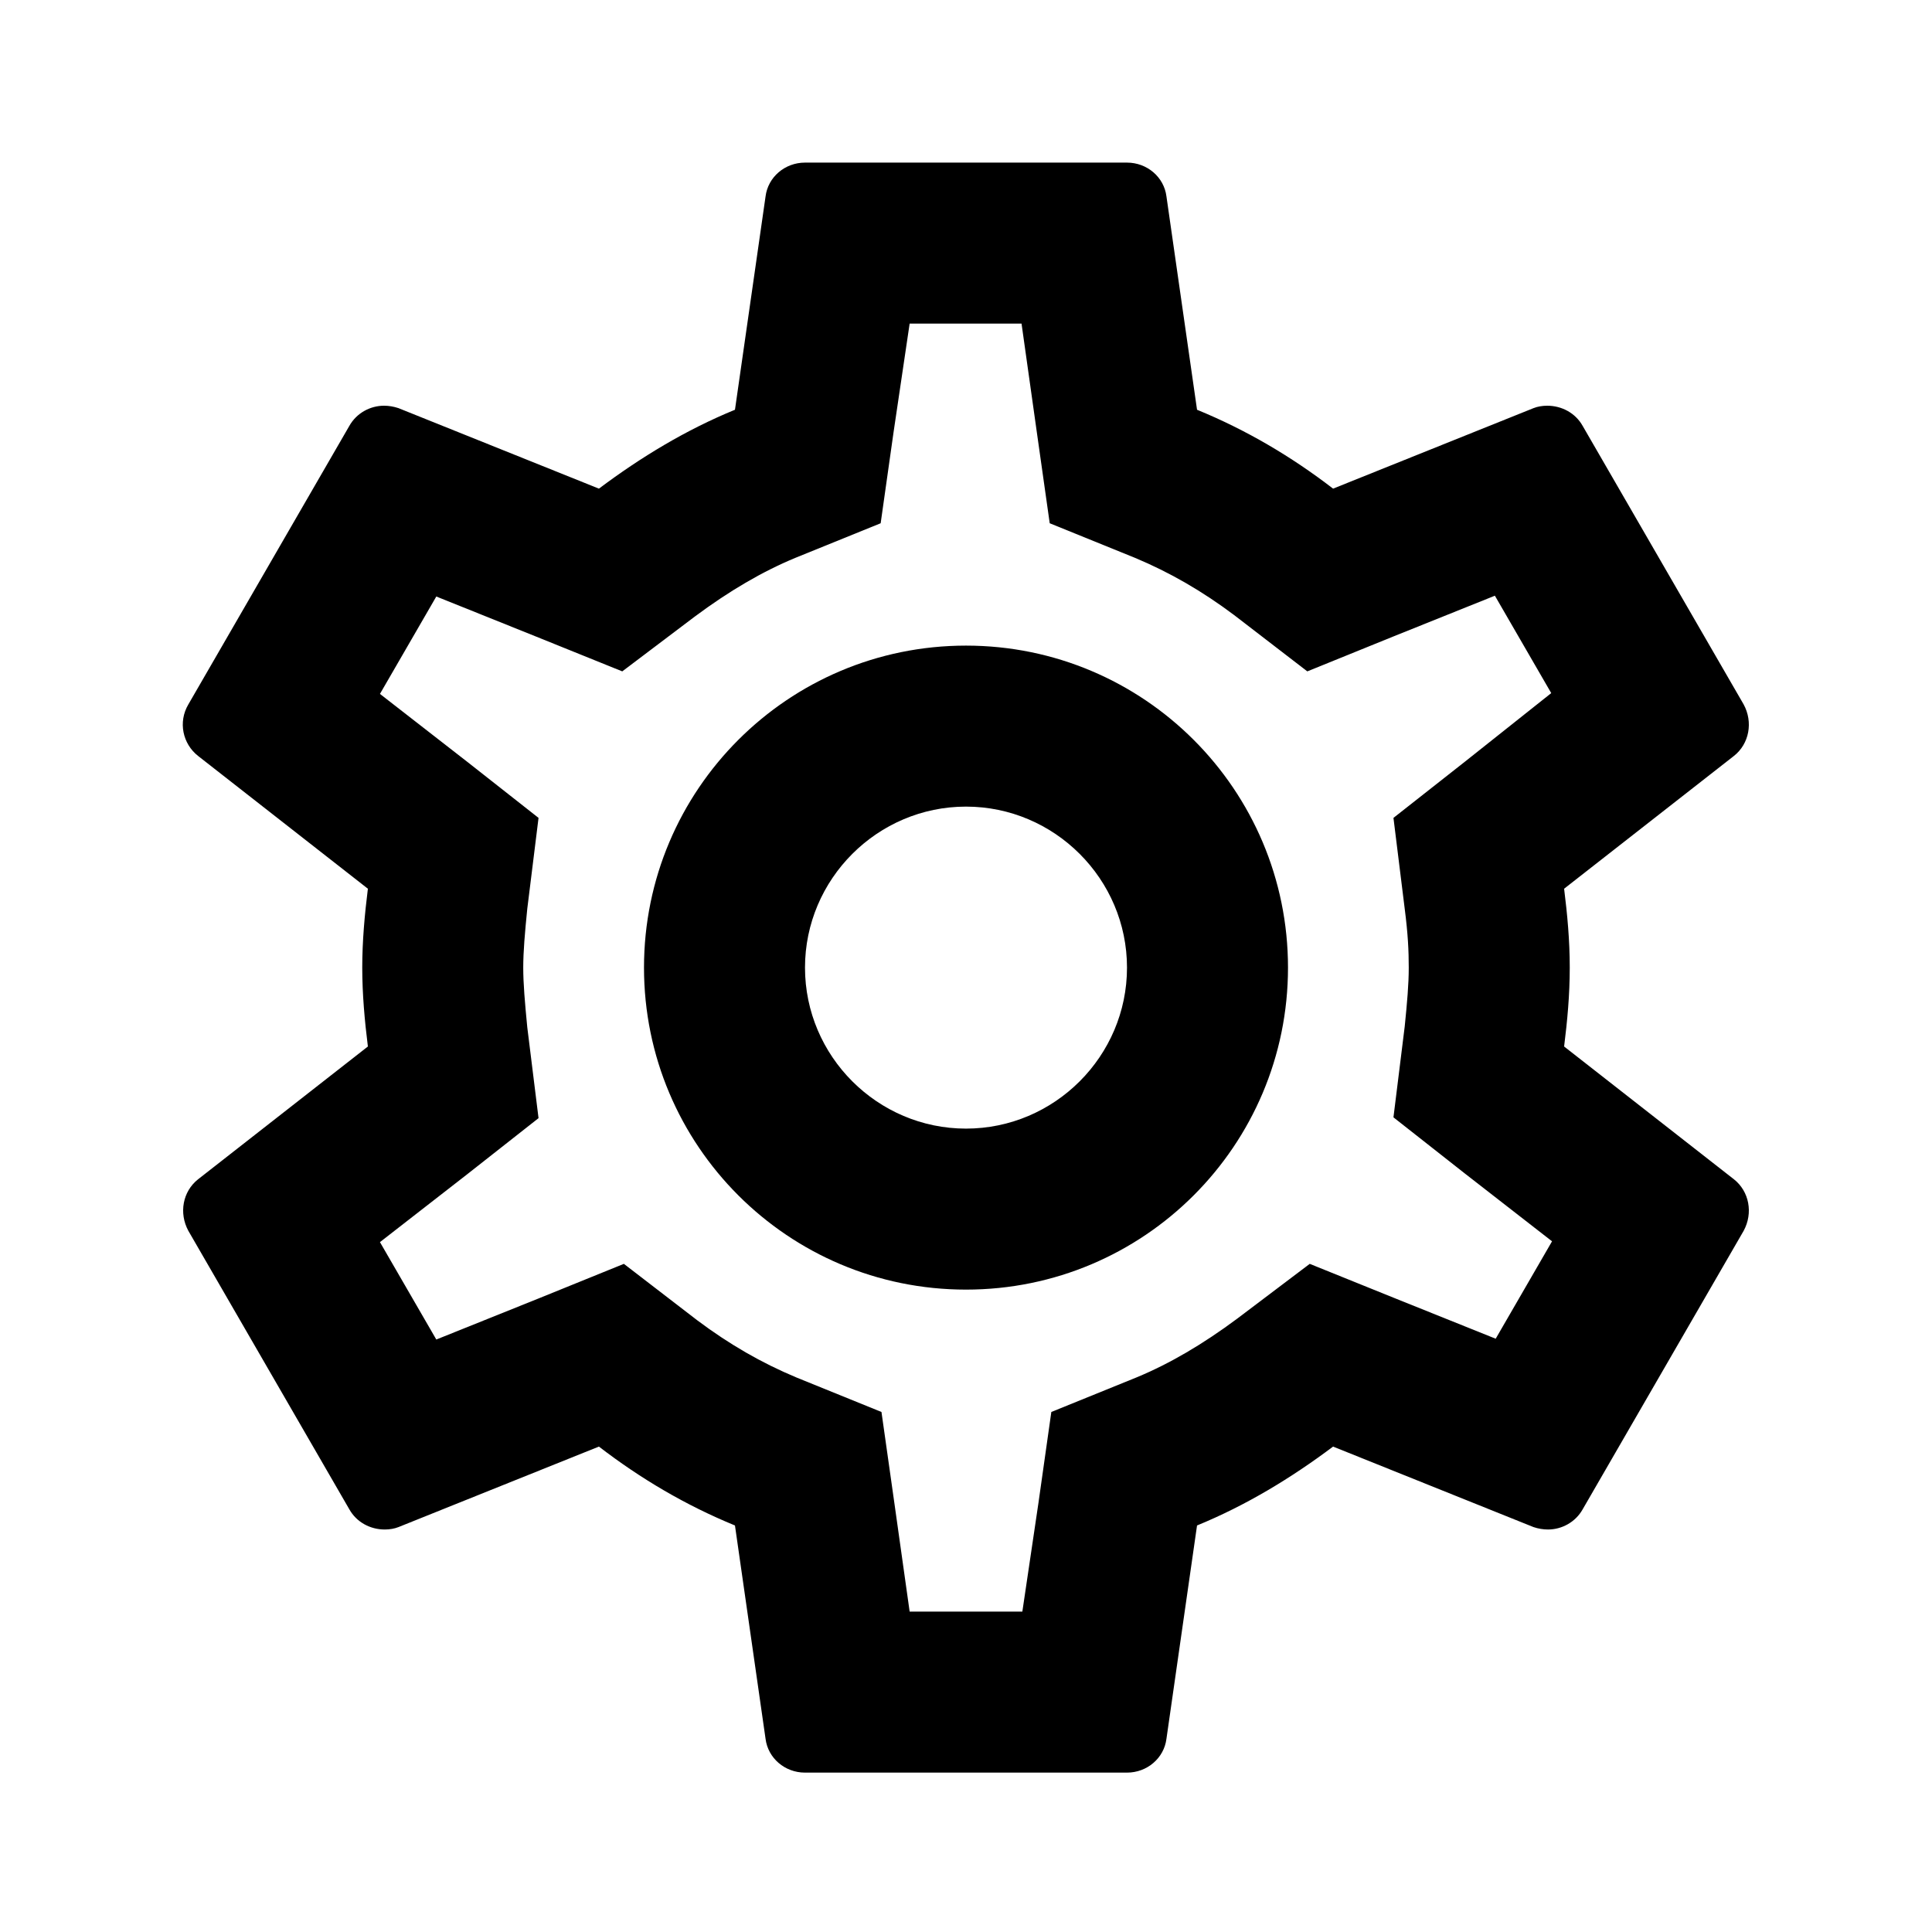 <svg version="1.1" viewBox="0 0 24 24" xmlns="http://www.w3.org/2000/svg">
<g transform="translate(-270 -1952)">
  <path id="Icon_159" d="m289.43 1965c0.04-0.32 0.07-0.64 0.07-0.98s-0.03-0.66-0.07-0.98l2.11-1.65c0.19-0.15 0.24-0.42 0.12-0.64l-2-3.46c-0.09-0.16-0.26-0.25-0.44-0.25-0.06 0-0.12 0.01-0.17 0.03l-2.49 1c-0.52-0.4-1.08-0.73-1.69-0.98l-0.38-2.65c-0.03-0.24-0.24-0.42-0.49-0.42h-4c-0.25 0-0.46 0.18-0.49 0.42l-0.38 2.65c-0.61 0.25-1.17 0.59-1.69 0.98l-2.49-1c-0.06-0.02-0.12-0.03-0.18-0.03-0.17 0-0.34 0.09-0.43 0.25l-2 3.46c-0.13 0.22-0.07 0.49 0.12 0.64l2.11 1.65c-0.04 0.32-0.07 0.65-0.07 0.98s0.03 0.66 0.07 0.98l-2.11 1.65c-0.19 0.15-0.24 0.42-0.12 0.64l2 3.46c0.09 0.16 0.26 0.25 0.44 0.25 0.06 0 0.12-0.01 0.17-0.03l2.49-1c0.52 0.4 1.08 0.73 1.69 0.98l0.38 2.65c0.03 0.24 0.24 0.42 0.49 0.42h4c0.25 0 0.46-0.18 0.49-0.42l0.38-2.65c0.61-0.25 1.17-0.59 1.69-0.98l2.49 1c0.06 0.02 0.12 0.03 0.18 0.03 0.17 0 0.34-0.09 0.43-0.25l2-3.46c0.12-0.22 0.07-0.49-0.12-0.64zm-1.98-1.71c0.04 0.31 0.05 0.52 0.05 0.73s-0.02 0.43-0.05 0.73l-0.14 1.13 0.89 0.7 1.08 0.84-0.7 1.21-1.27-0.51-1.04-0.42-0.9 0.68c-0.43 0.32-0.84 0.56-1.25 0.73l-1.06 0.43-0.16 1.13-0.2 1.35h-1.4l-0.19-1.35-0.16-1.13-1.06-0.43c-0.43-0.18-0.83-0.41-1.23-0.71l-0.91-0.7-1.06 0.43-1.27 0.51-0.7-1.21 1.08-0.84 0.89-0.7-0.14-1.13c-0.03-0.31-0.05-0.54-0.05-0.74s0.02-0.43 0.05-0.73l0.14-1.13-0.89-0.7-1.08-0.84 0.7-1.21 1.27 0.51 1.04 0.42 0.9-0.68c0.43-0.32 0.84-0.56 1.25-0.73l1.06-0.43 0.16-1.13 0.2-1.35h1.39l0.19 1.35 0.16 1.13 1.06 0.43c0.43 0.18 0.83 0.41 1.23 0.71l0.91 0.7 1.06-0.43 1.27-0.51 0.7 1.21-1.07 0.85-0.89 0.7zm-5.45-3.27c-2.21 0-4 1.79-4 4s1.79 4 4 4 4-1.79 4-4-1.79-4-4-4zm0 6c-1.1 0-2-0.9-2-2s0.9-2 2-2 2 0.9 2 2-0.9 2-2 2z"></path>
 </g>
</svg>